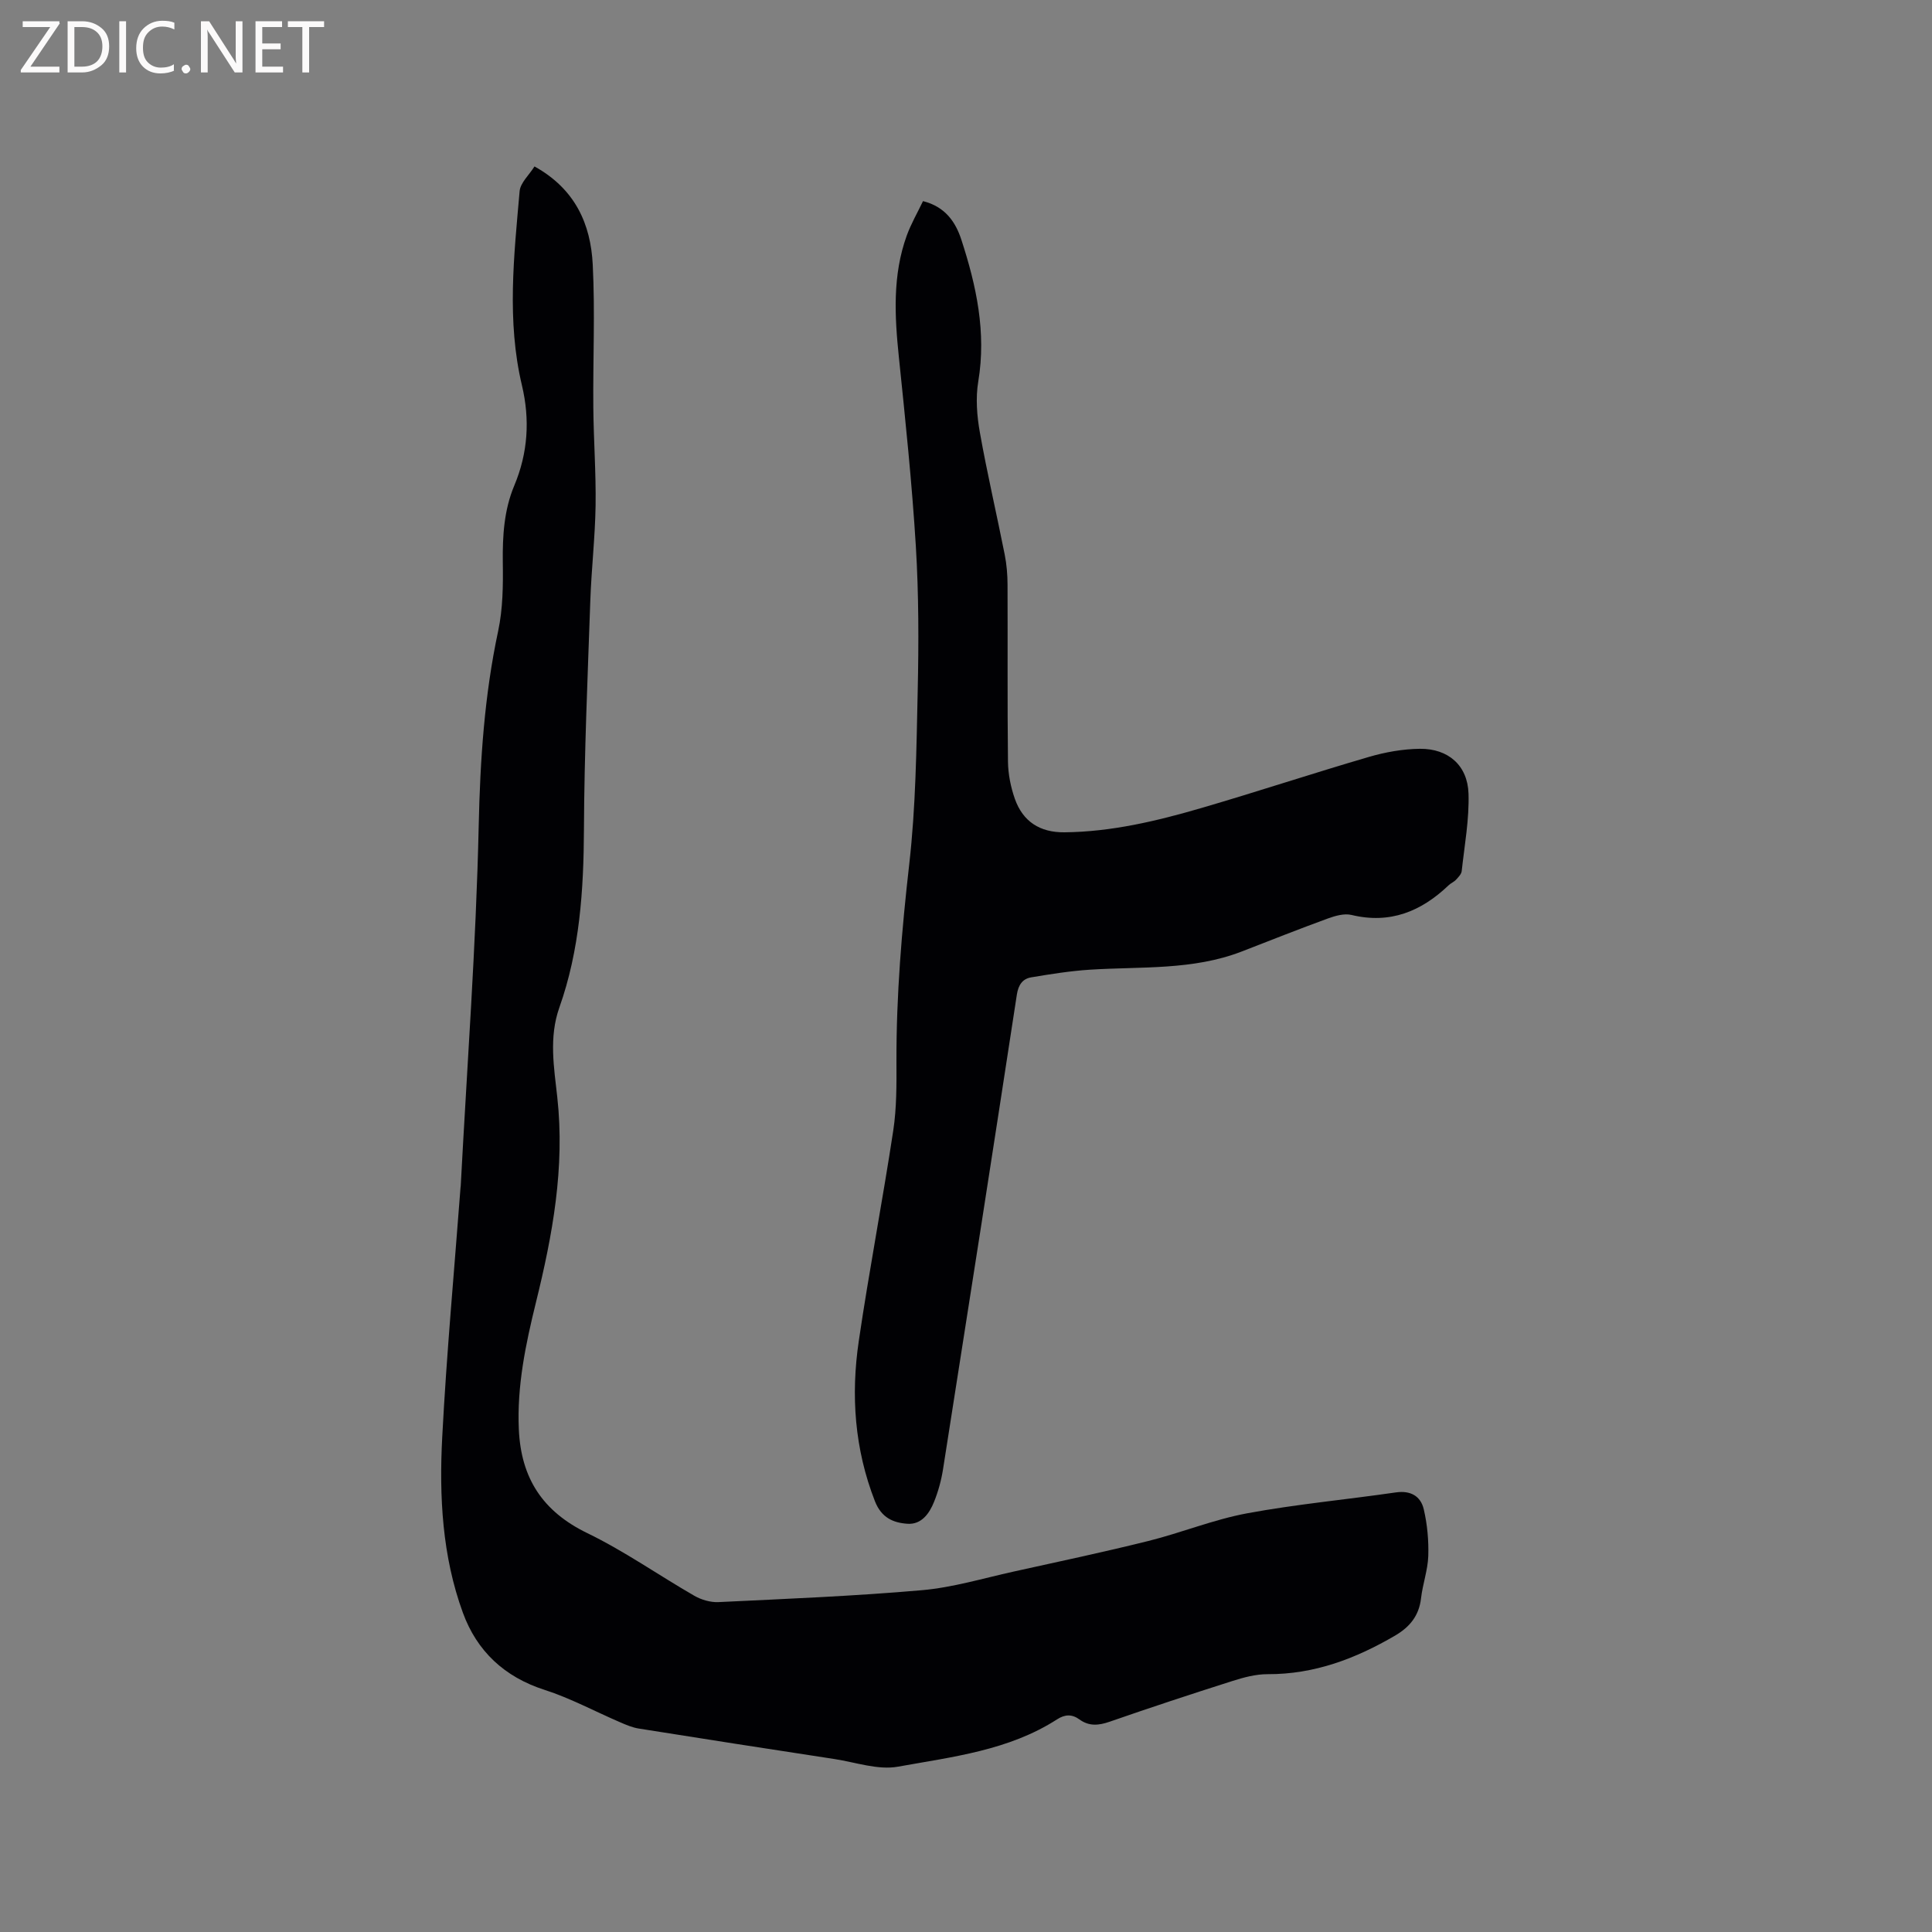 <svg enable-background="new 0 0 400 400" viewBox="0 0 400 400" xmlns="http://www.w3.org/2000/svg"><rect x="0" y="0" width="400" height="400" fill="#808080" stroke="none"/><path d="m110.66 34.46c8.46 4.68 11.64 11.97 12.06 20.32.5 9.83.03 19.7.12 29.55.06 6.78.57 13.56.47 20.34-.1 6.55-.86 13.09-1.09 19.65-.55 15.79-1.25 31.57-1.32 47.36-.06 12.58-.86 24.98-5.09 36.91-2.2 6.21-1.1 12.46-.43 18.58 1.6 14.53-.97 28.5-4.41 42.44-2.13 8.66-3.96 17.33-3.55 26.36.46 10.07 4.92 16.96 14.18 21.45 7.68 3.72 14.74 8.7 22.16 12.97 1.44.83 3.32 1.38 4.96 1.31 14.07-.68 28.16-1.24 42.18-2.47 6.38-.56 12.65-2.46 18.95-3.85 9.31-2.05 18.63-4.03 27.88-6.33 6.87-1.71 13.51-4.44 20.44-5.73 10.19-1.89 20.55-2.84 30.81-4.33 3.09-.45 5.17.78 5.8 3.51.73 3.13 1.03 6.44.93 9.65-.1 2.93-1.16 5.81-1.5 8.75-.41 3.61-2.33 5.95-5.35 7.72-8.17 4.78-16.74 8.04-26.4 8-2.47-.01-5.01.68-7.39 1.44-8.47 2.69-16.92 5.48-25.32 8.4-2.28.79-4.26.98-6.25-.46-1.55-1.13-3.01-1.08-4.64-.03-10.01 6.45-21.65 7.76-32.94 9.8-4.15.75-8.77-.91-13.15-1.58-13.51-2.06-27.01-4.16-40.51-6.31-1.32-.21-2.62-.76-3.86-1.3-5.22-2.24-10.27-4.98-15.65-6.71-8.33-2.67-14.02-8.04-16.91-15.96-4.29-11.72-4.93-24.1-4.28-36.41.9-17.24 2.49-34.45 3.79-51.67.01-.11.03-.21.04-.32 1.31-24.84 3.17-49.67 3.72-74.53.3-13.63 1.18-27.01 4.03-40.34.98-4.6 1.03-9.46.96-14.2-.07-5.47.25-10.84 2.37-15.89 2.85-6.79 3.27-13.69 1.59-20.77-3.17-13.35-1.65-26.78-.48-40.17.14-1.76 1.98-3.38 3.08-5.15z" fill="#010104"/><path d="m191.1 41.64c4.59 1.15 6.74 4.31 7.94 7.99 3.1 9.52 5.2 19.16 3.5 29.35-.57 3.43-.28 7.15.34 10.6 1.5 8.44 3.46 16.8 5.13 25.22.41 2.06.59 4.2.59 6.3.05 12.19-.05 24.39.09 36.58.03 2.59.57 5.28 1.43 7.73 1.67 4.69 5.18 6.96 10.27 6.91 9.75-.1 19.12-2.34 28.38-5.04 11.58-3.38 23.04-7.18 34.62-10.56 3.41-1 7.05-1.65 10.59-1.69 5.86-.05 9.87 3.43 10.06 9.27.17 5.33-.83 10.71-1.41 16.05-.07.64-.7 1.27-1.18 1.79-.42.46-1.07.7-1.52 1.14-5.68 5.42-12.12 8.08-20.12 6.15-1.5-.36-3.37.18-4.91.74-5.97 2.18-11.87 4.52-17.79 6.82-10.14 3.93-20.85 3.1-31.39 3.77-4.09.26-8.17.91-12.22 1.59-1.78.3-2.66 1.55-2.97 3.57-5.02 32.78-10.13 65.54-15.29 98.3-.36 2.28-.99 4.57-1.85 6.71-.97 2.42-2.61 4.75-5.51 4.55-2.95-.2-5.4-1.25-6.74-4.68-4.21-10.79-5-21.9-3.34-33.15 2.14-14.56 4.93-29.03 7.14-43.59.71-4.69.68-9.51.66-14.28-.04-13.69 1.1-27.27 2.65-40.87 1.35-11.87 1.49-23.89 1.75-35.86.22-9.96.22-19.95-.38-29.89-.8-13.1-2.17-26.17-3.52-39.24-.88-8.5-1.33-16.94 1.63-25.14.89-2.45 2.22-4.74 3.37-7.14z" fill="#010104"/><g fill="#fbfafa"><path d="m12.4 4.8-6.1 9h6v1.2h-8v-.5l6.1-8.9h-5.7v-1.2h7.6v.4z"/><path d="m14 15v-10.6h3c1.6 0 2.9.5 4 1.4s1.6 2.2 1.6 3.8-.5 3-1.6 3.9-2.4 1.5-4 1.5zm1.4-9.4v8.2h1.6c1.3 0 2.4-.4 3.1-1.1s1.1-1.8 1.1-3.1-.4-2.3-1.2-3-1.8-1-3.1-1z"/><path d="m26.1 4.4v10.6h-1.4v-10.6z"/><path d="m36.1 14.6c-.8.4-1.8.6-2.9.6-1.5 0-2.7-.5-3.6-1.4s-1.4-2.2-1.4-3.8c0-1.7.5-3.1 1.5-4.1s2.3-1.6 3.9-1.6c1 0 1.8.1 2.5.4v1.4c-.8-.4-1.6-.6-2.5-.6-1.2 0-2.1.4-2.9 1.2s-1.1 1.8-1.1 3.2c0 1.3.3 2.3 1 3s1.6 1.1 2.7 1.1c1 0 2-.2 2.7-.7v1.3z"/><path d="m37.6 14.3c0-.2.1-.5.3-.6s.4-.3.6-.3c.3 0 .5.1.6.3s.3.4.3.6-.1.4-.3.6-.4.3-.6.3c-.3 0-.5-.1-.6-.3s-.3-.4-.3-.6z"/><path d="m50.2 15h-1.6l-5.3-8.2c-.2-.2-.3-.5-.4-.7 0 .2.1.7.1 1.5v7.4h-1.4v-10.6h1.7l5.2 8.1c.2.4.4.6.4.7 0-.3-.1-.8-.1-1.5v-7.3h1.4z"/><path d="m58.6 15h-5.7v-10.6h5.5v1.2h-4.1v3.4h3.8v1.2h-3.8v3.6h4.3z"/><path d="m67.1 5.6h-3.1v9.4h-1.4v-9.4h-3v-1.2h7.5z"/></g></svg>